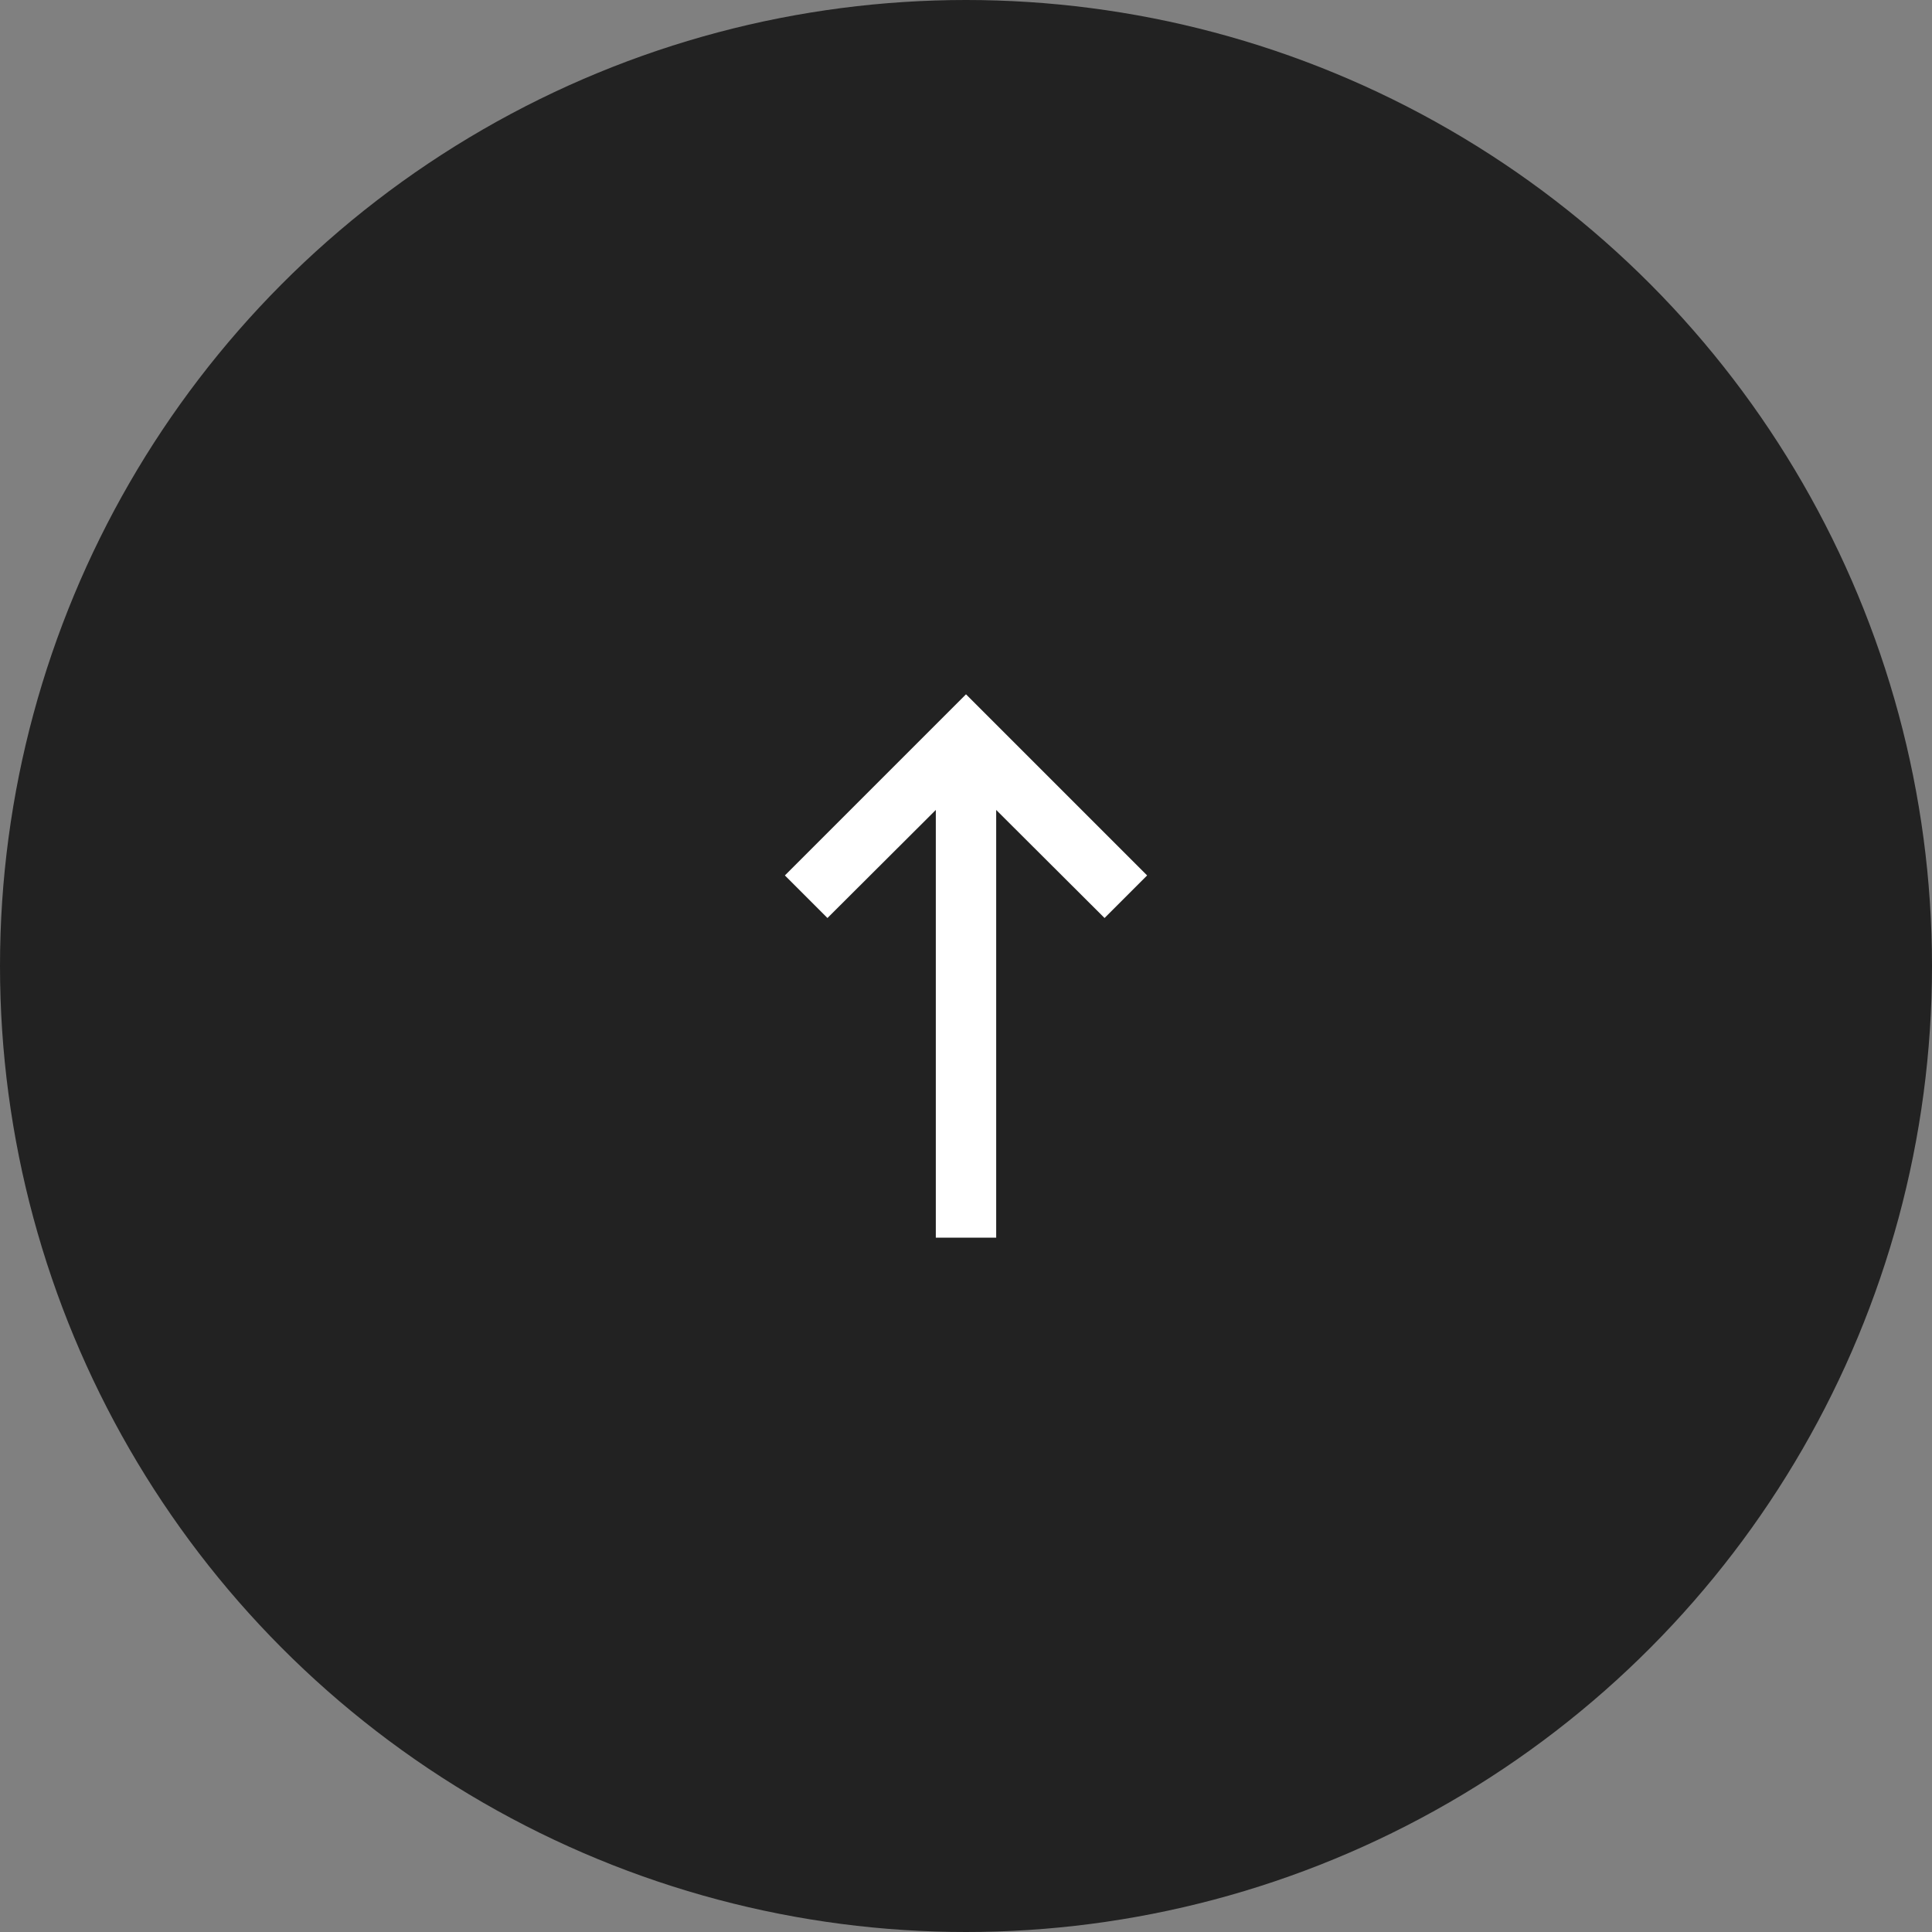 <svg width="80" height="80" viewBox="0 0 80 80" fill="none" xmlns="http://www.w3.org/2000/svg">
<rect x="0" y="0" width="80" height="80" fill="#808080" stroke="none"/>
<circle cx="40" cy="40" r="40" fill="#222222"/>
<g clip-path="url(#clip0_70_567)">
<path d="M41.25 51.25L41.25 33.538L45.737 38.013L47.5 36.25L40 28.75L32.5 36.25L34.263 38.013L38.75 33.538L38.75 51.25L41.25 51.25Z" fill="white"/>
</g>
<defs>
<clipPath id="clip0_70_567">
<rect width="30" height="30" fill="white" transform="translate(55 25) rotate(90)"/>
</clipPath>
</defs>
</svg>
